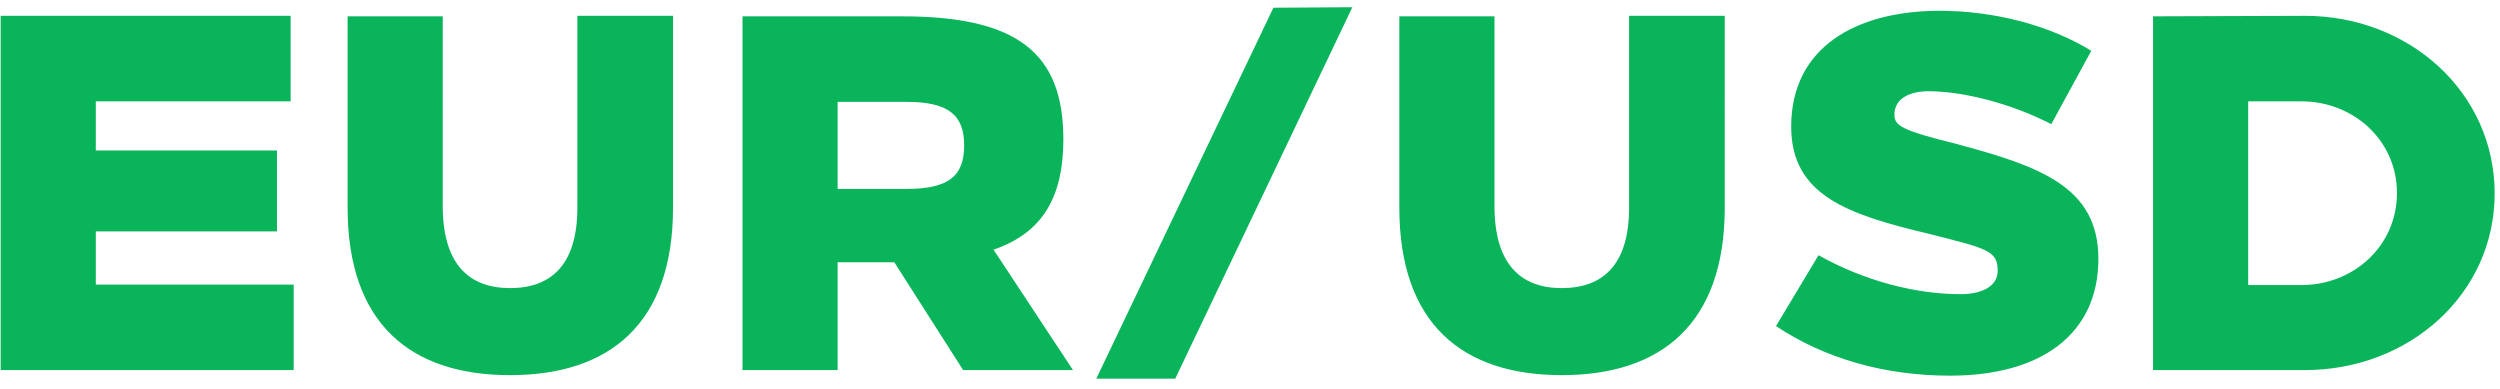 <svg width="180" height="28" viewBox="0 0 180 28" fill="none" xmlns="http://www.w3.org/2000/svg"><path d="M20.927 7.297V1.14H.047v25.507h21.098v-6.158H6.898v-3.826h13.045v-5.83H6.898V7.297h14.029zm27.53-6.158h-6.886v13.81c0 4.082-1.858 5.794-4.846 5.794-2.952 0-4.81-1.712-4.847-5.793V1.176h-6.85V14.95c0 8.344 4.518 12.06 11.697 12.06 7.178 0 11.733-3.716 11.733-12.06V1.14zm5.003.037v25.47h6.85v-7.761h4.082l4.955 7.761h7.907l-5.72-8.672c3.534-1.203 5.028-3.79 5.028-7.944 0-6.23-3.316-8.854-11.624-8.854H53.46zm6.85 6.158h4.956c3.024 0 4.154.947 4.154 3.133 0 2.223-1.13 3.134-4.154 3.134H60.31V7.334zm24.307 19.932L97.37.52l-5.684.036-12.754 26.71h5.685zm39.565-26.127h-6.887v13.81c0 4.082-1.858 5.794-4.846 5.794-2.952 0-4.81-1.712-4.846-5.793V1.176h-6.851V14.95c0 8.344 4.518 12.06 11.697 12.06 7.178 0 11.733-3.716 11.733-12.06V1.14zm15.387-.364c-5.939.036-10.603 2.623-10.603 8.344 0 4.992 4.154 6.34 9.947 7.725 4.191 1.057 4.92 1.203 4.92 2.66 0 1.166-1.239 1.676-2.66 1.676-3.243 0-6.924-.947-10.24-2.805l-3.061 5.101c3.499 2.332 7.798 3.571 12.535 3.571 6.559 0 10.677-2.988 10.677-8.417 0-5.21-4.263-6.668-10.239-8.272-3.972-.984-4.446-1.312-4.446-2.113 0-1.166 1.13-1.676 2.441-1.676 2.515 0 5.94.874 8.855 2.368l2.879-5.283c-2.988-1.822-6.924-2.88-11.005-2.88zm15.45.4v25.471h10.931c7.543 0 13.665-5.502 13.665-12.717 0-7.251-6.122-12.79-13.665-12.79l-10.931.037zm6.85 6.122h3.826c3.79 0 6.887 2.843 6.887 6.596 0 3.79-3.097 6.632-6.887 6.632h-3.826V7.297z" fill="#09B45B"/></svg>